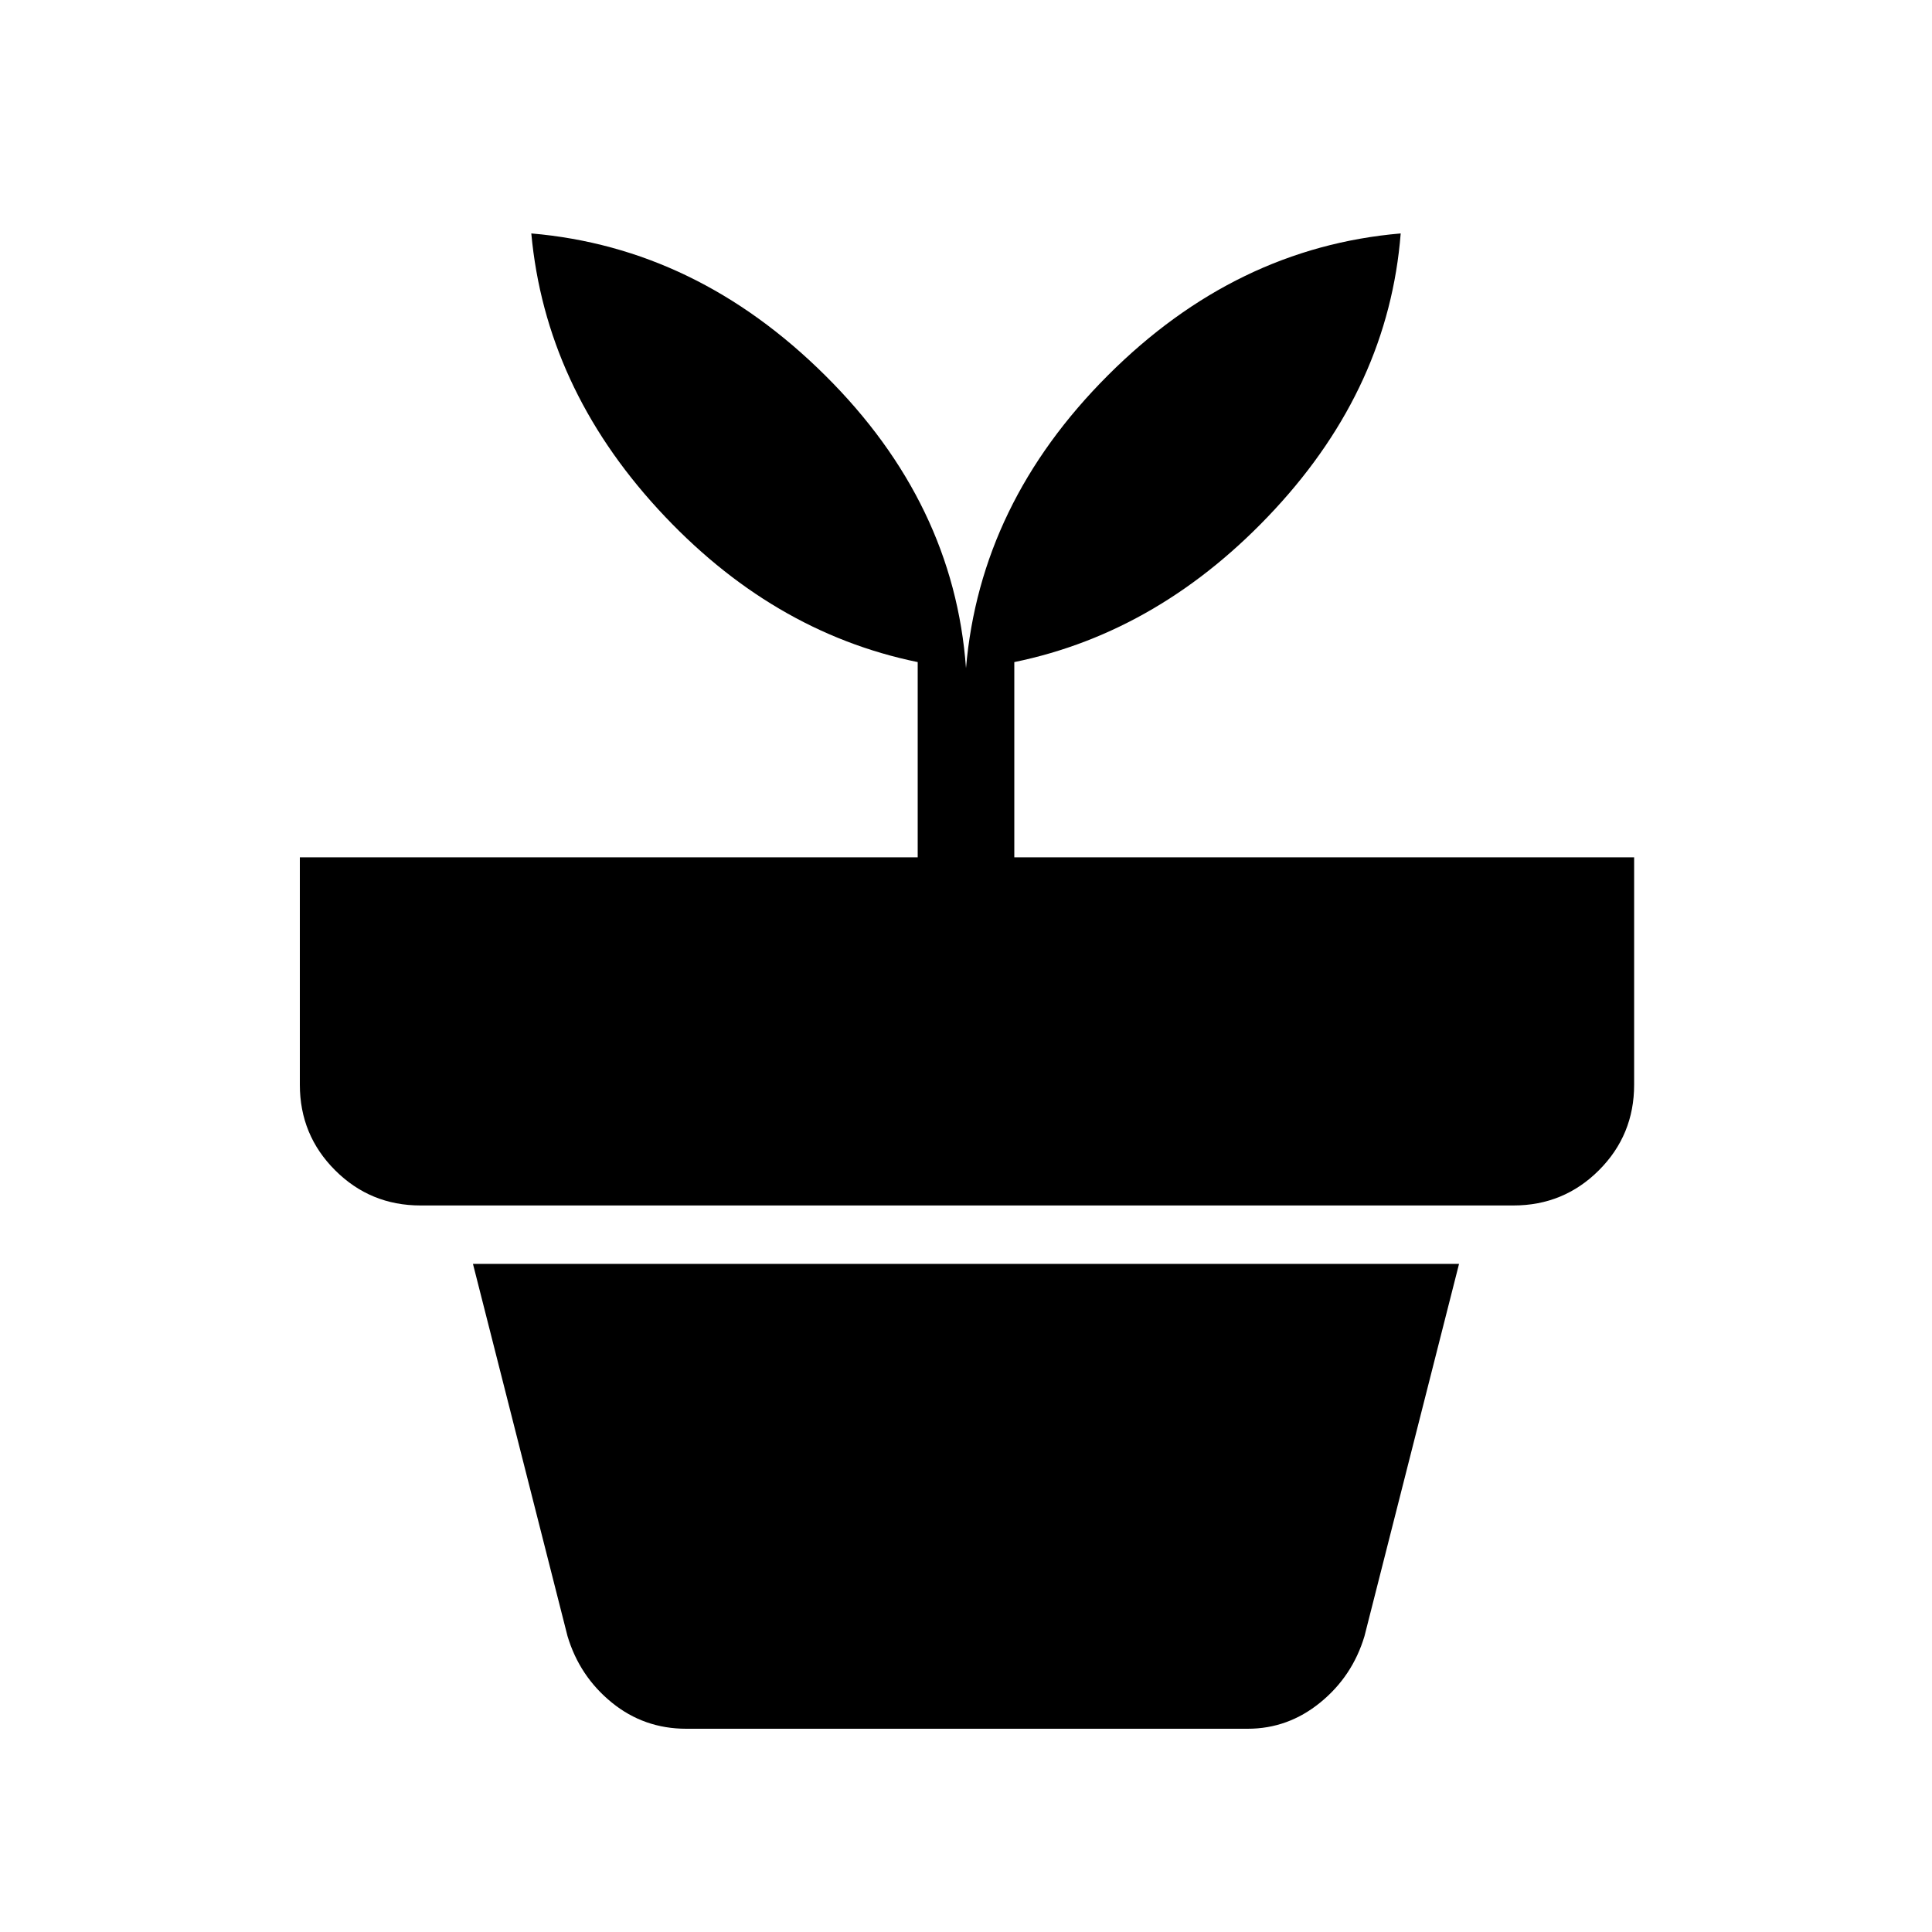 <svg xmlns="http://www.w3.org/2000/svg" height="40" width="40"><path d="M14.208 35.792q-.875 0-1.541-.542-.667-.542-.917-1.375l-1.958-7.708h20.416l-1.958 7.708q-.25.833-.917 1.375-.666.542-1.5.542ZM20 13.833q.292-3.416 2.938-6.062Q25.583 5.125 29 4.833 28.75 8 26.396 10.542 24.042 13.083 21 13.708v4.042h12.833v4.708q0 1.042-.729 1.771-.729.729-1.771.729H8.708q-1.041 0-1.77-.729-.73-.729-.73-1.771V17.75H19v-4.042q-3.042-.625-5.375-3.166Q11.292 8 11 4.833q3.417.292 6.083 2.938Q19.75 10.417 20 13.833Z"/></svg>